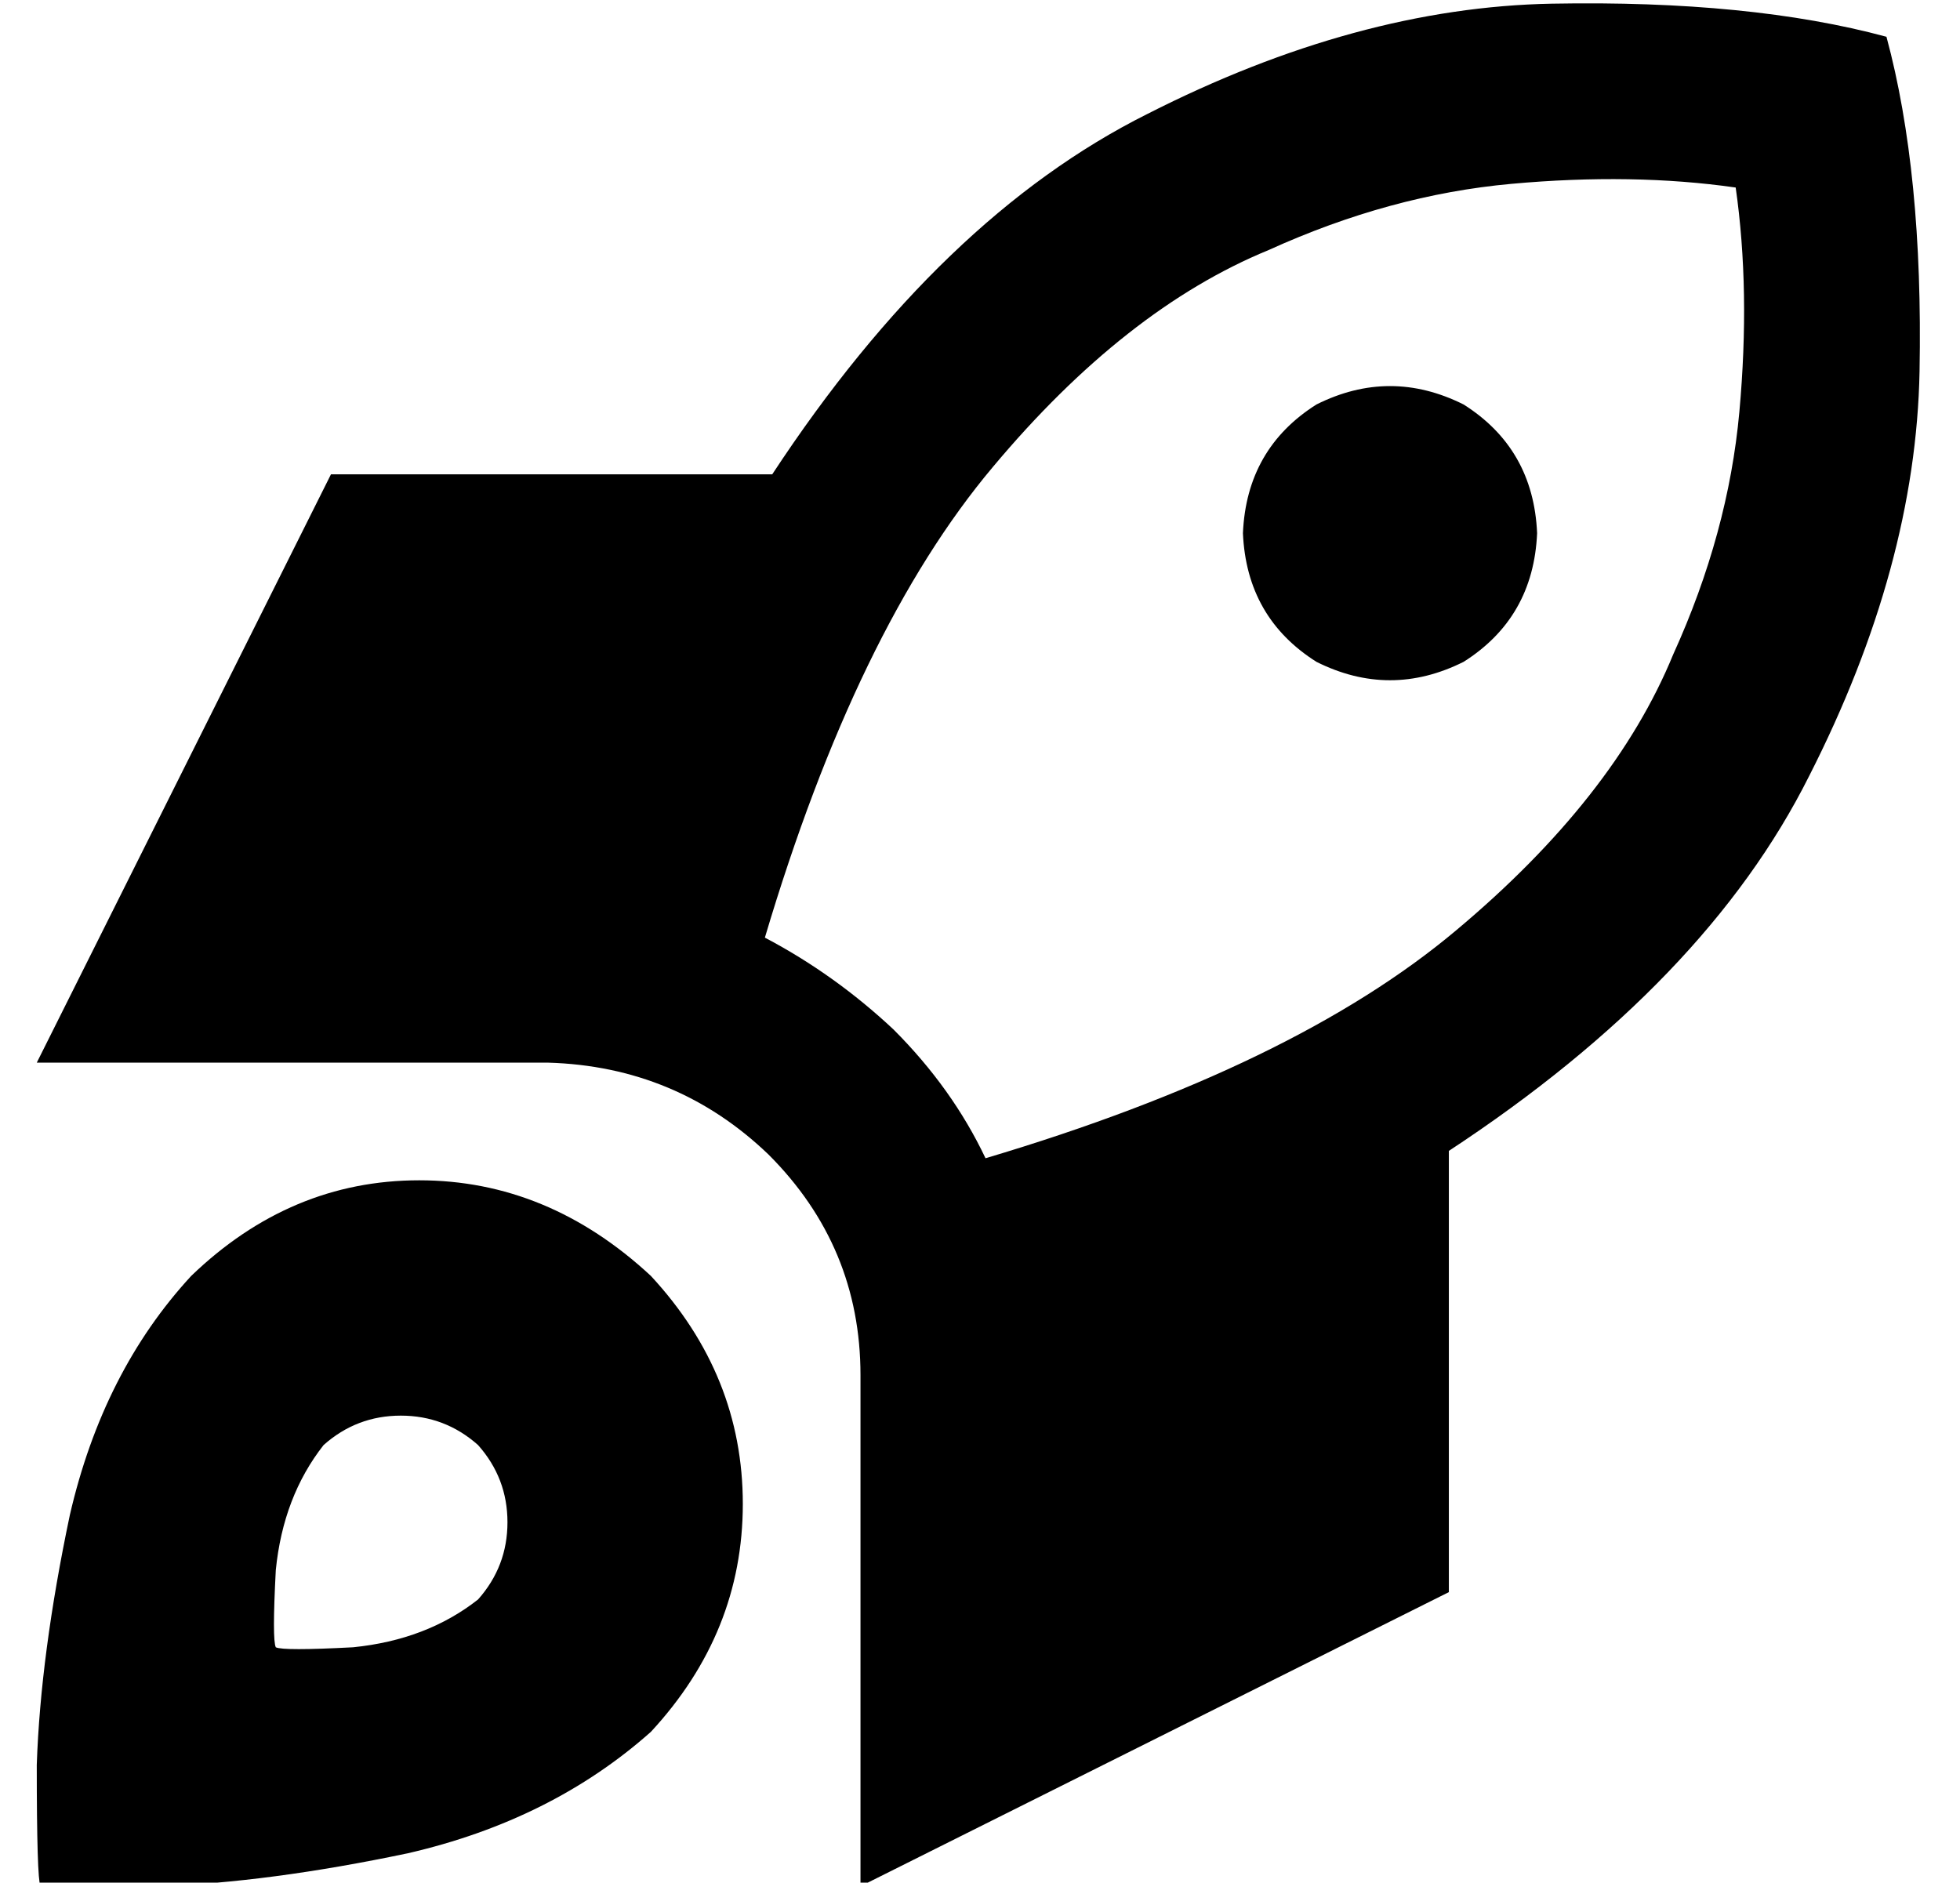 <?xml version="1.0" standalone="no"?>
<!DOCTYPE svg PUBLIC "-//W3C//DTD SVG 1.1//EN" "http://www.w3.org/Graphics/SVG/1.1/DTD/svg11.dtd" >
<svg xmlns="http://www.w3.org/2000/svg" xmlns:xlink="http://www.w3.org/1999/xlink" version="1.1" viewBox="-10 -40 533 512">
   <path fill="currentColor"
d="M198 215q25 -84 62 -128v0v0q36 -43 75 -59q33 -15 66 -18t61 1q4 28 1 61t-18 66q-16 39 -59 75q-44 37 -128 62q-9 -19 -25 -35q-16 -15 -35 -25v0zM44 249h4h91v0q35 1 60 25q25 25 25 60v83v0v0v0v56v0l160 -80v0v-120v0q70 -46 98 -102q29 -57 30 -110q1 -54 -9 -91
q-37 -10 -91 -9q-53 1 -110 30q-56 28 -102 98h-64v0h-1v0h-55v0l-80 160v0h44v0zM1 473h32v0v0q30 -1 68 -9v0v0q39 -9 66 -33q25 -27 25 -62t-25 -62q-28 -26 -63 -26t-62 26q-24 26 -33 65q-8 38 -9 68q0 31 1 33v0zM65 408q-1 -2 0 -21v0v0q2 -20 13 -34q9 -8 21 -8
t21 8q8 9 8 21t-8 21q-14 11 -34 13q-19 1 -21 0v0zM408 105q-1 -23 -20 -35q-20 -10 -40 0q-19 12 -20 35q1 23 20 35q20 10 40 0q19 -12 20 -35v0z" />
</svg>
